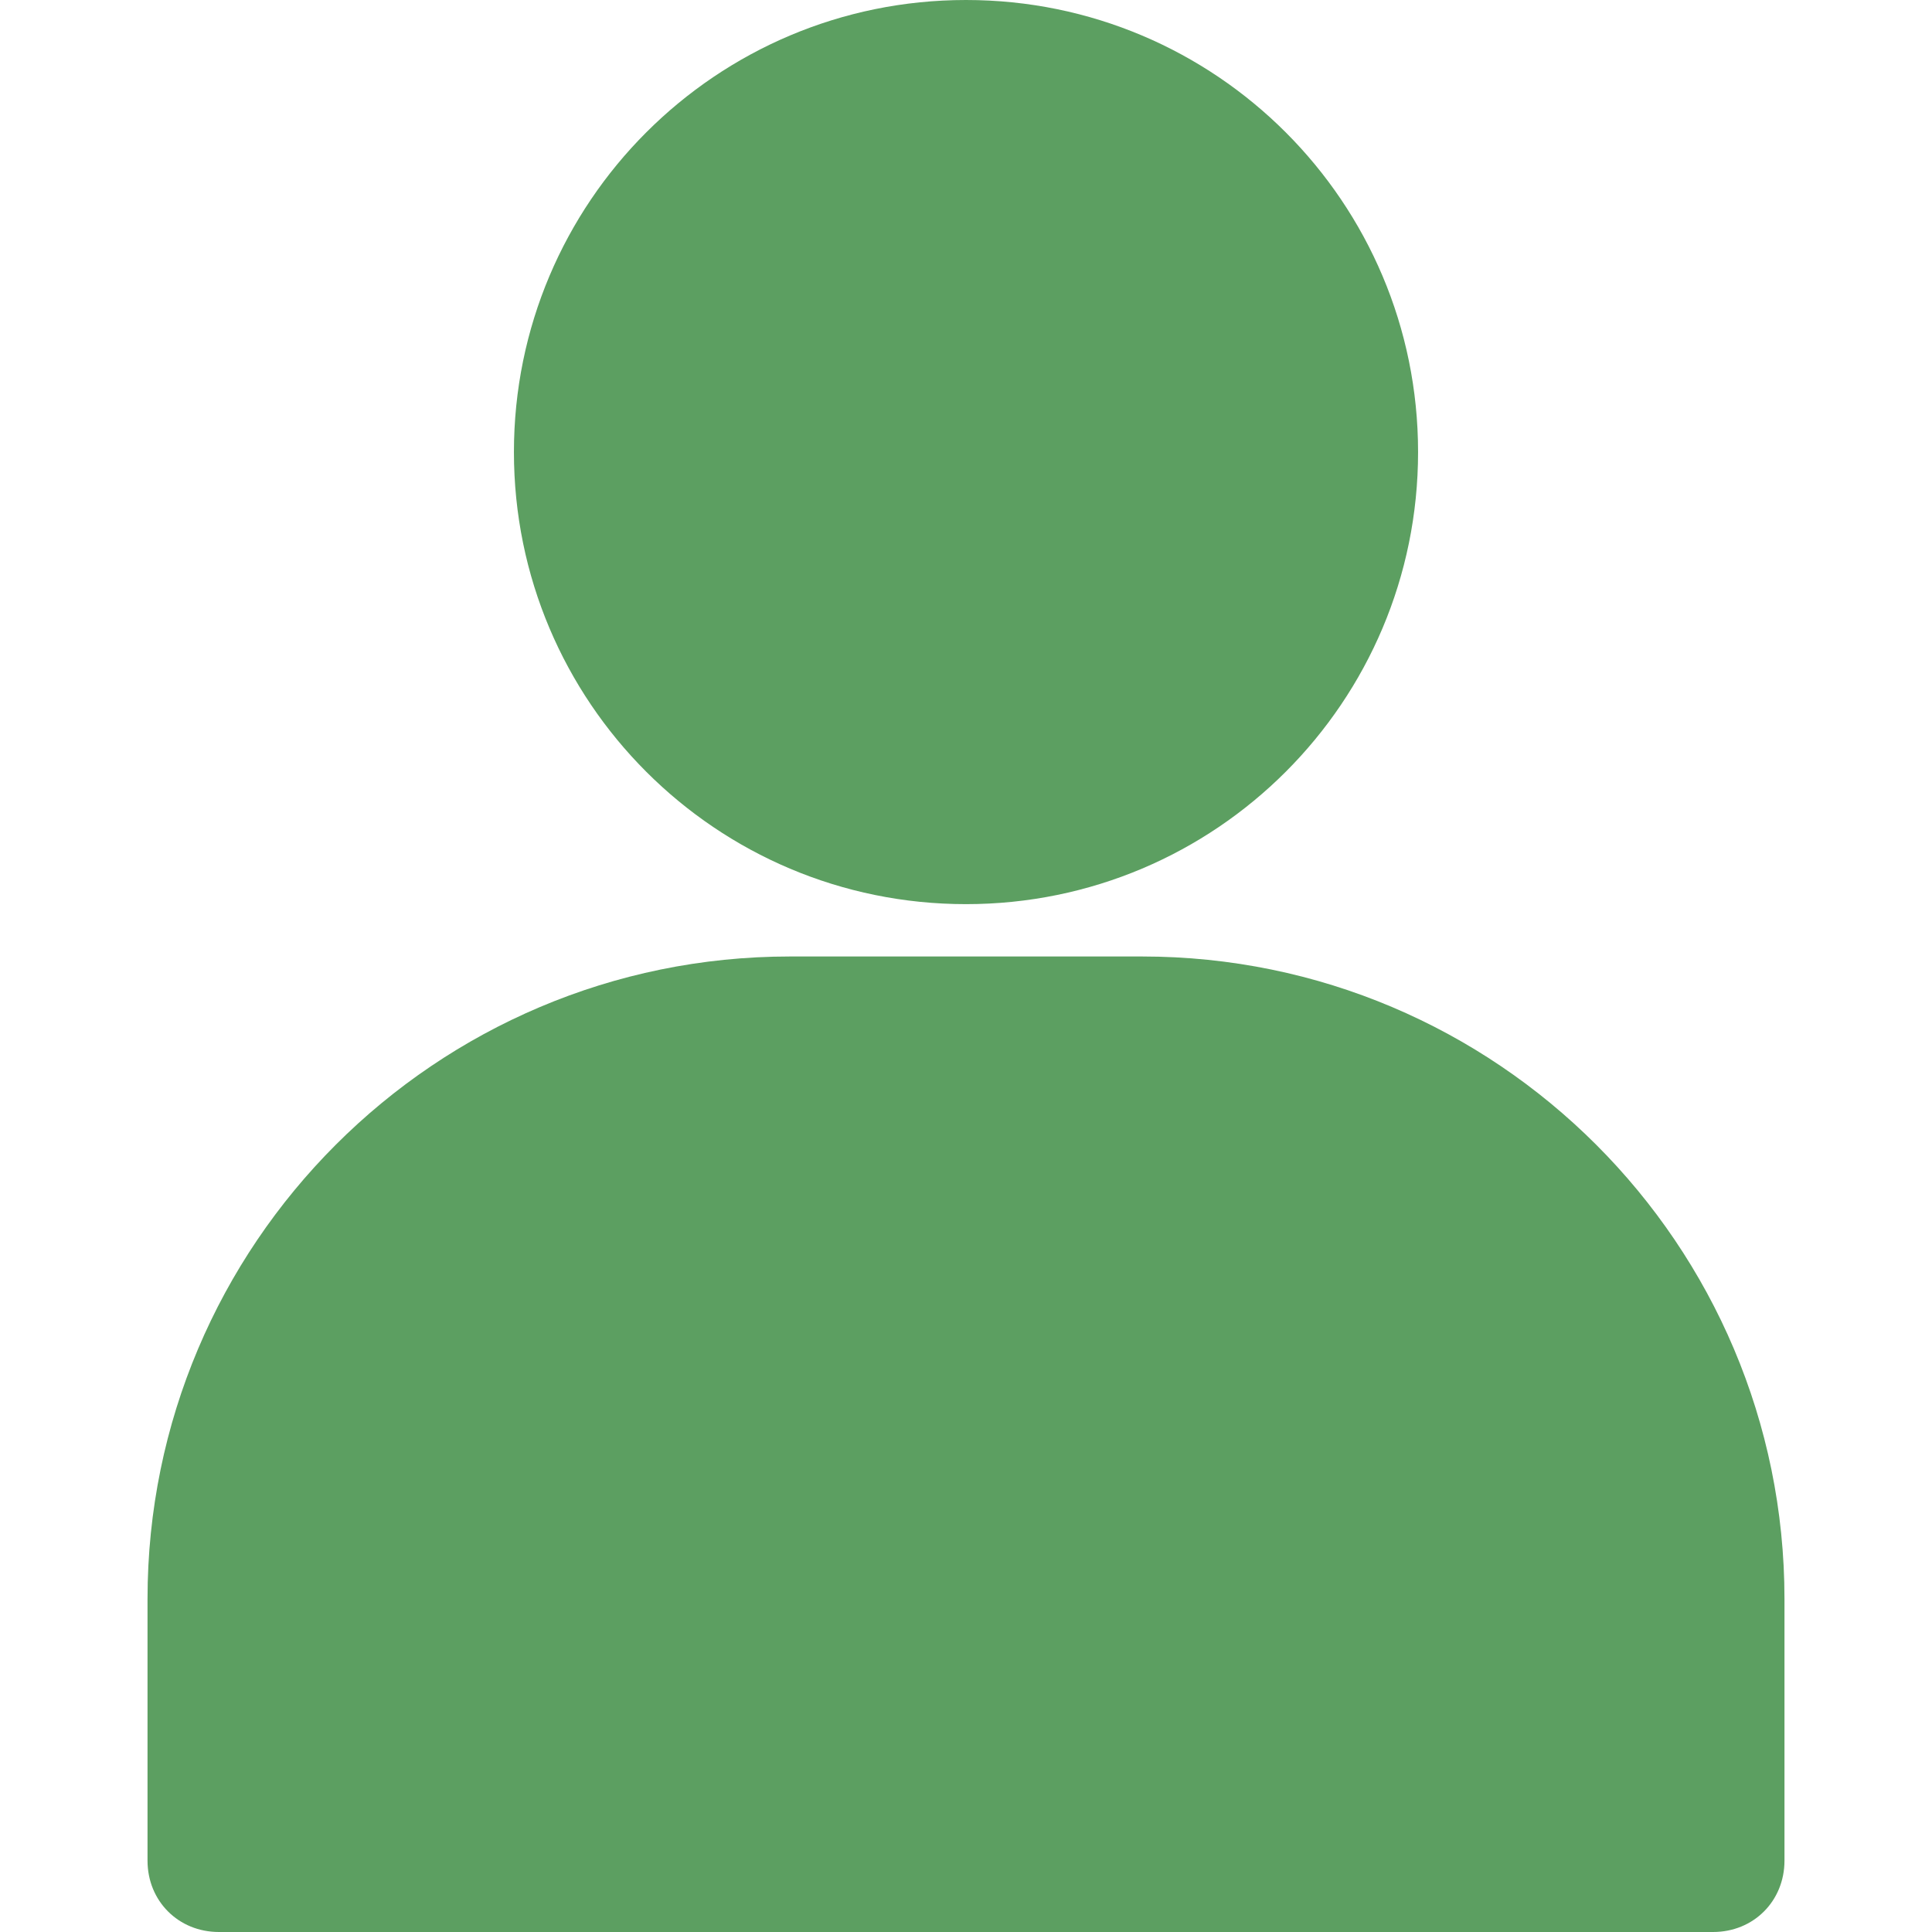 <svg width="120" height="120" viewBox="0 0 120 120" fill="none" xmlns="http://www.w3.org/2000/svg">
<path d="M60 0C44.483 0 31.921 12.562 31.921 28.079C31.921 43.596 44.483 56.158 60 56.158C75.517 56.158 88.079 43.596 88.079 28.079C88.079 12.562 75.517 0 60 0Z" fill="#5C9F61"/>
<path d="M70.936 59.409H49.064C27.044 59.409 9.163 77.291 9.163 99.31V115.567C9.163 118.079 11.084 120 13.596 120H106.404C108.916 120 110.837 118.079 110.837 115.567V99.31C110.837 77.291 92.956 59.409 70.936 59.409Z" fill="#5C9F61"/>
</svg>
